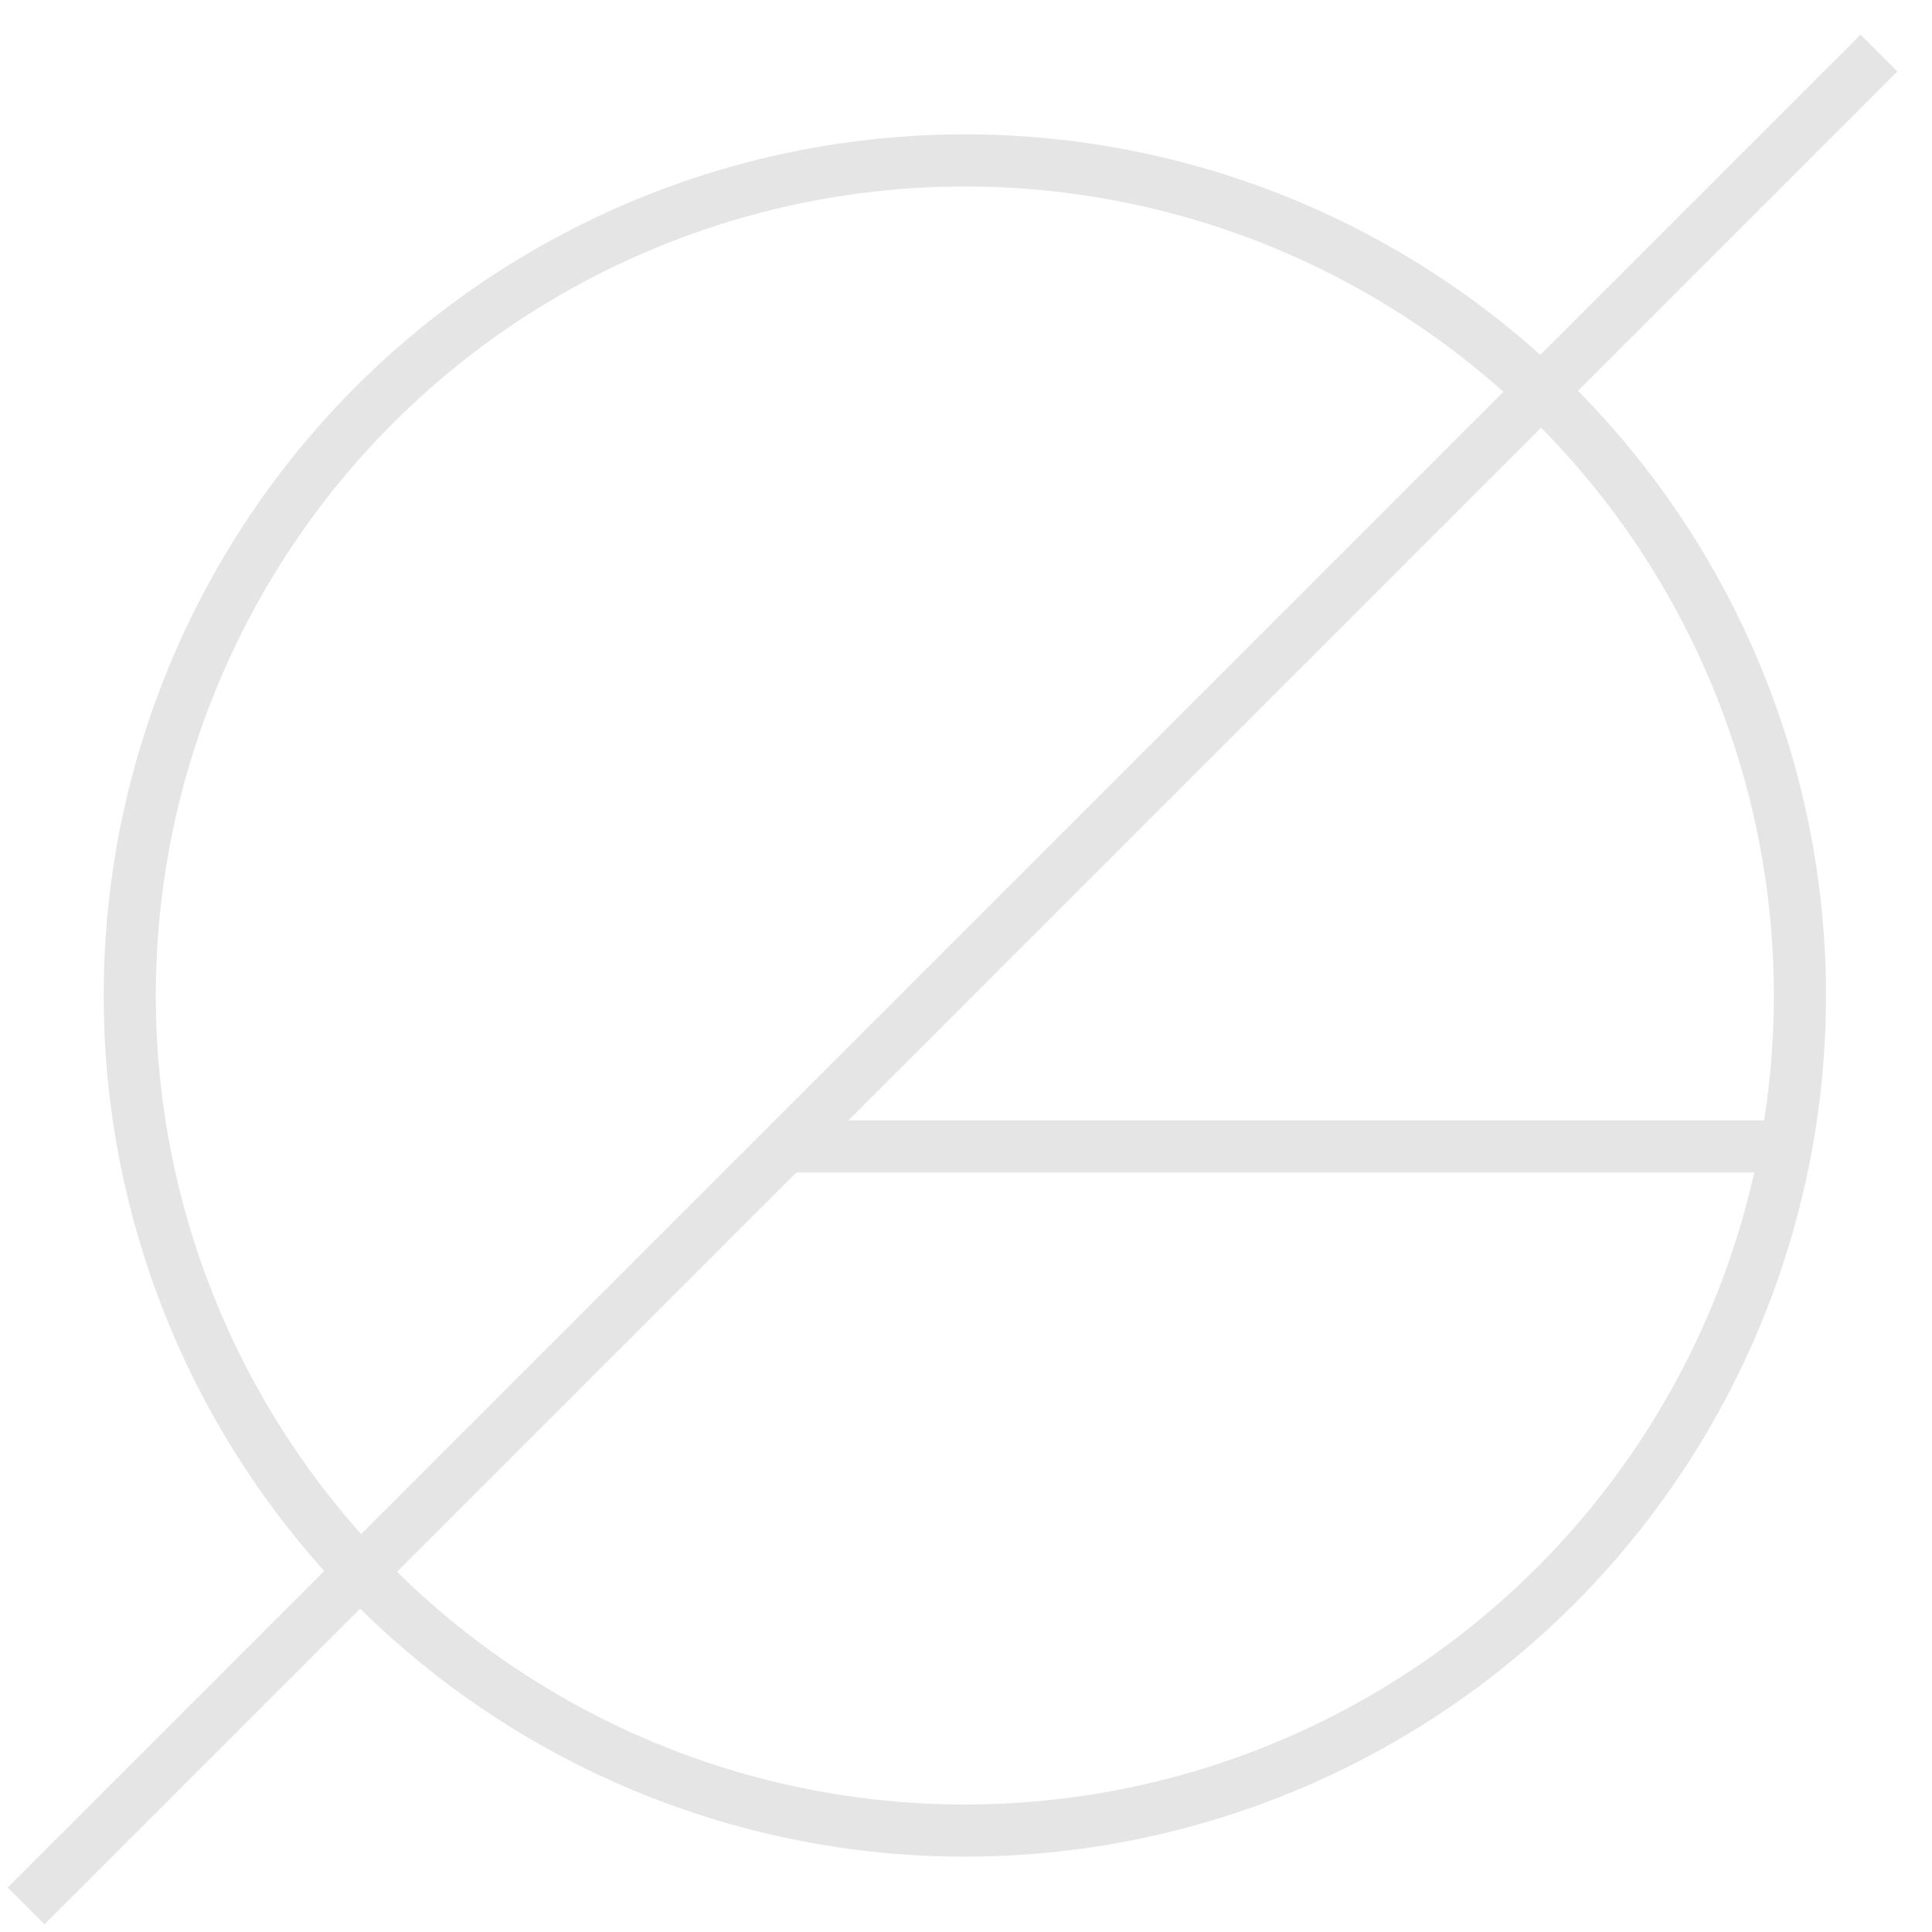 <?xml version="1.0" encoding="UTF-8"?>
<svg width="63px" height="63px" viewBox="0 0 63 63" version="1.1" xmlns="http://www.w3.org/2000/svg" xmlns:xlink="http://www.w3.org/1999/xlink">
    <!-- Generator: Sketch 52.2 (67145) - http://www.bohemiancoding.com/sketch -->
    <title>Group 8 Copy 9</title>
    <desc>Created with Sketch.</desc>
    <defs>
        <circle id="path-1" cx="30.462" cy="30.462" r="27.231"></circle>
    </defs>
    <g id="Page-1" stroke="none" stroke-width="1" fill="none" fill-rule="evenodd">
        <g id="Group-8-Copy-9" transform="translate(1, 2)">
            <mask id="mask-2" fill="white">
                <use xlink:href="#path-1"></use>
            </mask>
            <use id="Oval" stroke="#E5E5E5" stroke-width="1.7" fill-rule="nonzero" xlink:href="#path-1"></use>
            <path d="M0.452,59.548 L59.669,0.331" id="Line" stroke="#E5E5E5" stroke-width="1.7" stroke-linecap="square"></path>
            <path d="M25.529,35.385 L56.53,35.385" id="Line-4" stroke="#E5E5E5" stroke-width="1.7" stroke-linecap="square"></path>
        </g>
    </g>
</svg>